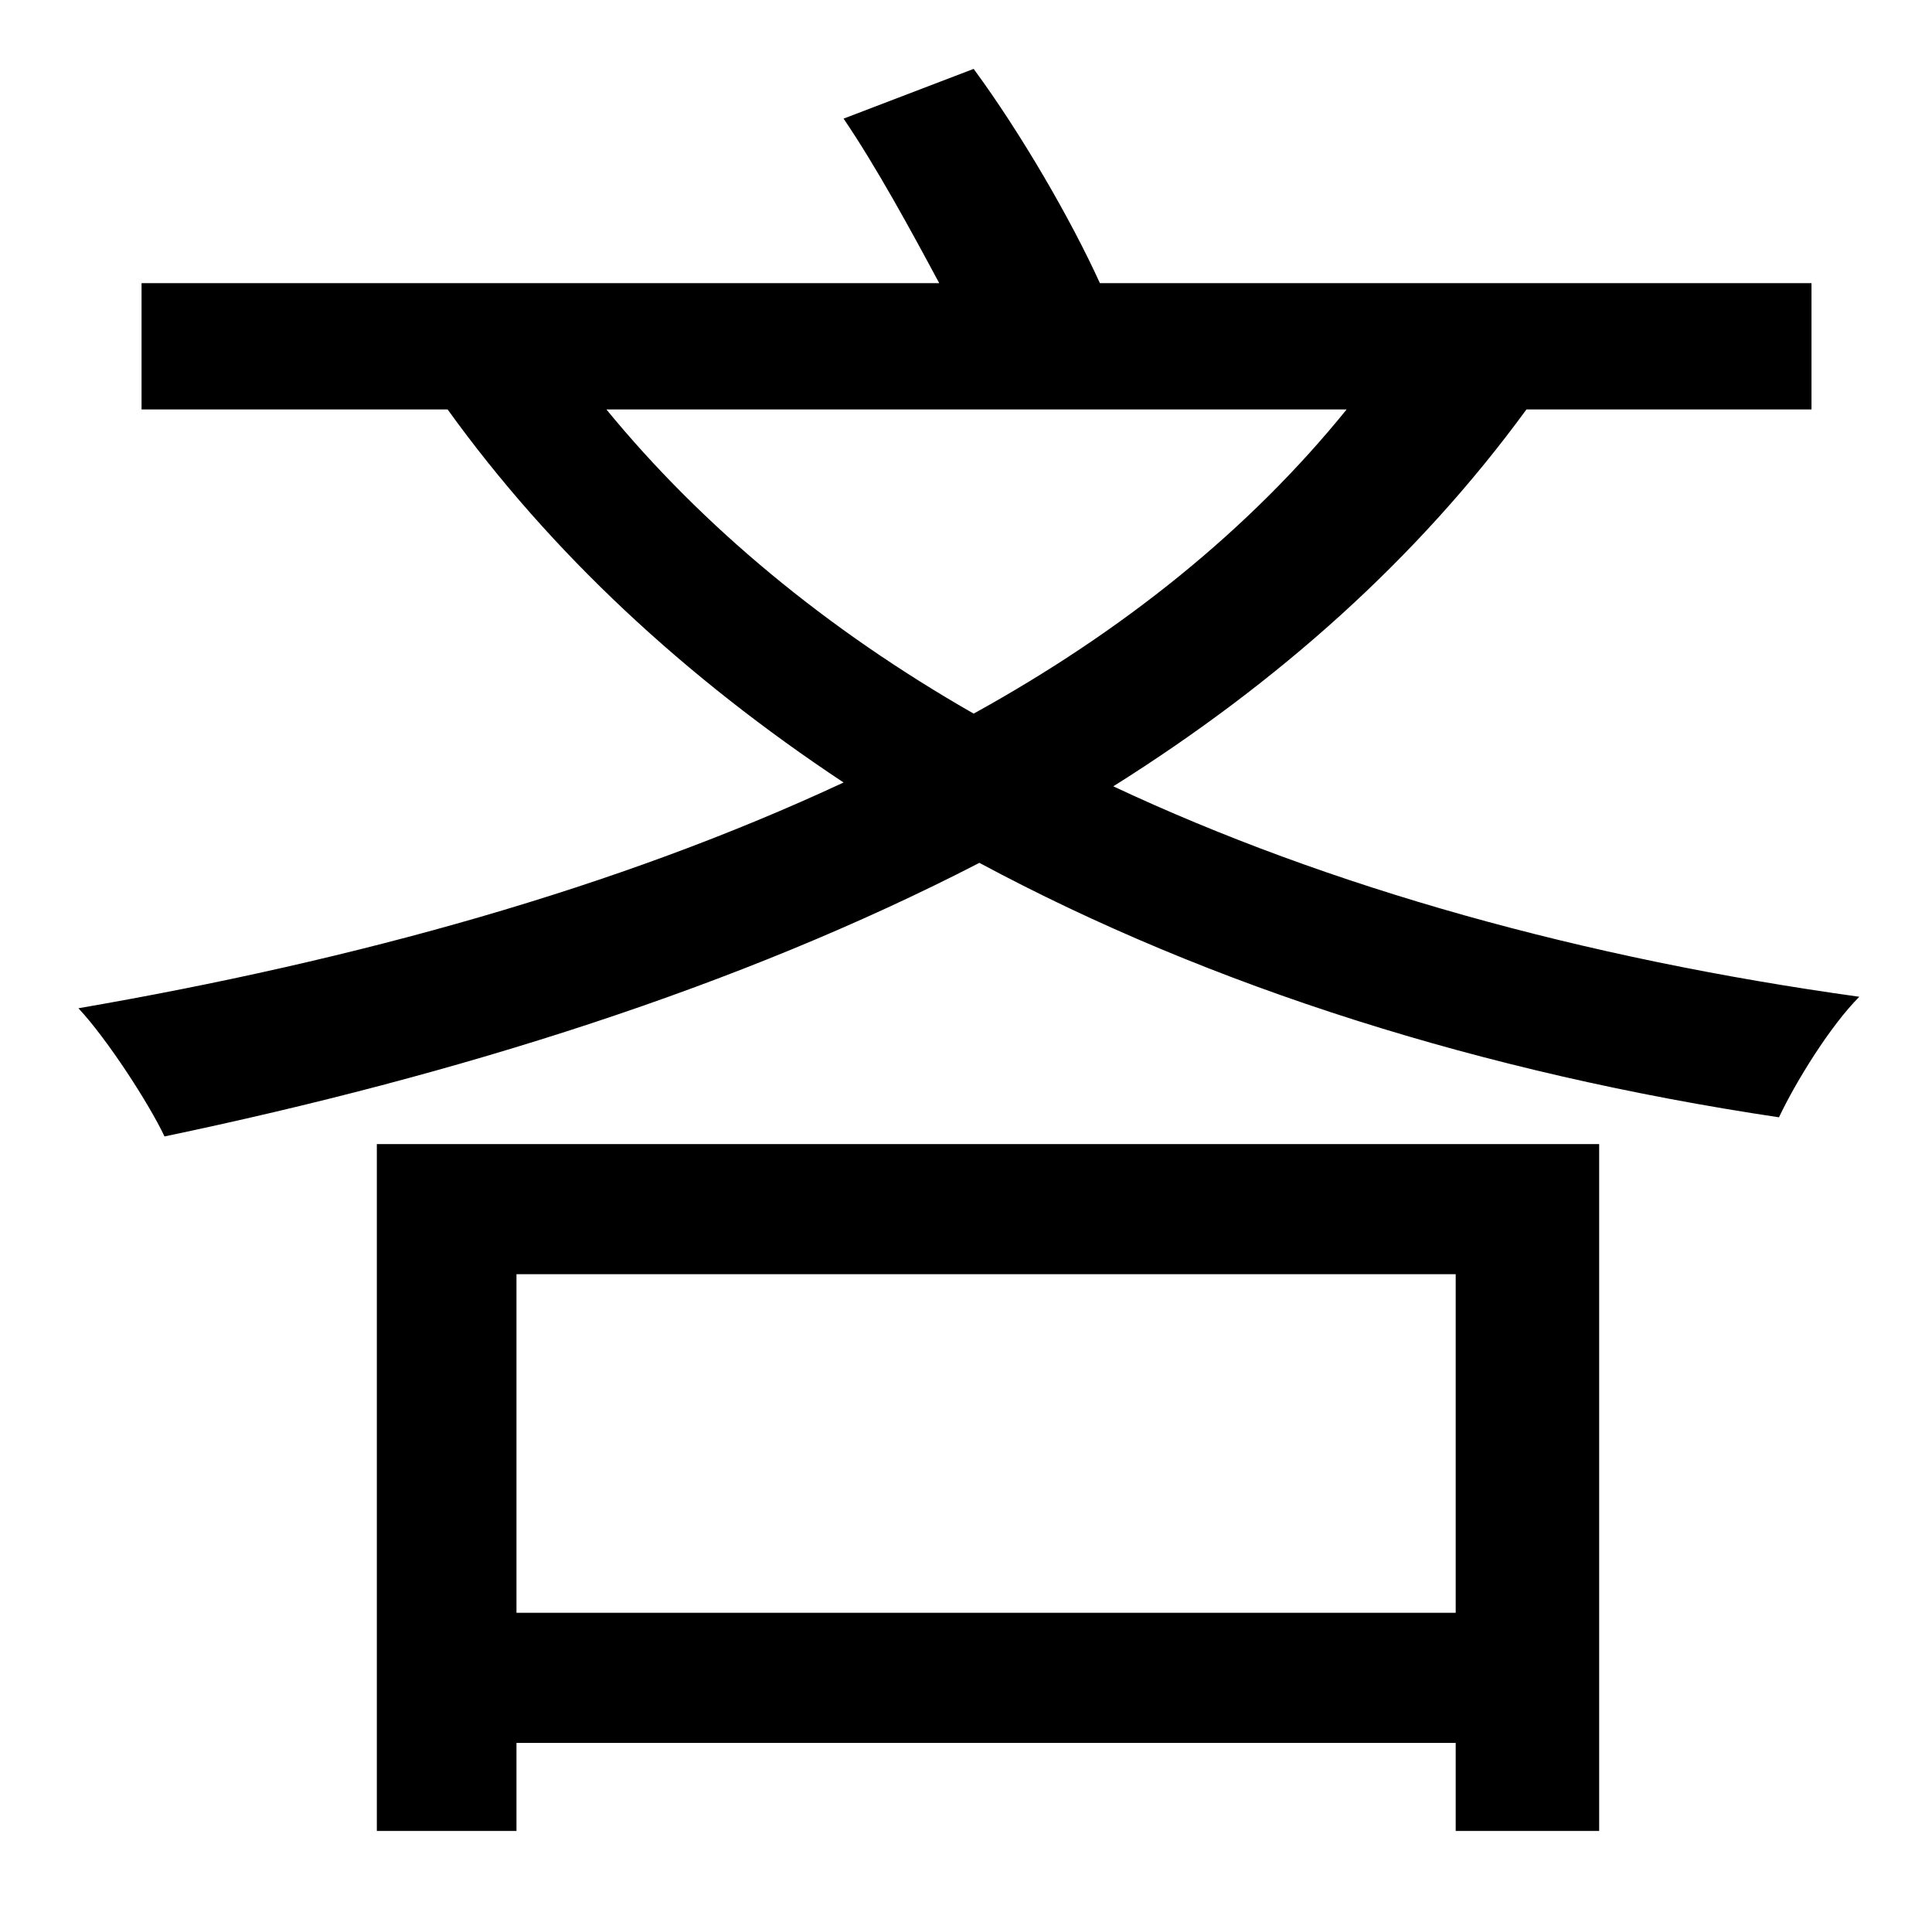 <?xml version="1.0" standalone="no"?>
<!DOCTYPE svg PUBLIC "-//W3C//DTD SVG 1.1//EN" "http://www.w3.org/Graphics/SVG/1.1/DTD/svg11.dtd" >
<svg xmlns="http://www.w3.org/2000/svg" xmlns:xlink="http://www.w3.org/1999/xlink" version="1.1" viewBox="-10 0 1010 1000">
   <path fill="currentColor"
d="M751 666h-491v177h491v-177zM187 957v-359h639v359h-75v-46h-491v46h-73zM694 214h-387c50 61 115 115 192 159c78 -43 144 -96 195 -159zM937 214h-149c-57 78 -130 143 -216 197c113 53 246 90 390 110c-15 15 -33 44 -42 63c-154 -23 -297 -68 -418 -133
c-126 65 -273 111 -426 143c-8 -17 -30 -51 -45 -67c145 -25 282 -63 400 -118c-83 -55 -153 -120 -207 -195h-160v-66h417c-15 -28 -33 -61 -50 -86l68 -26c25 34 51 79 66 112h372v66z" />
</svg>
